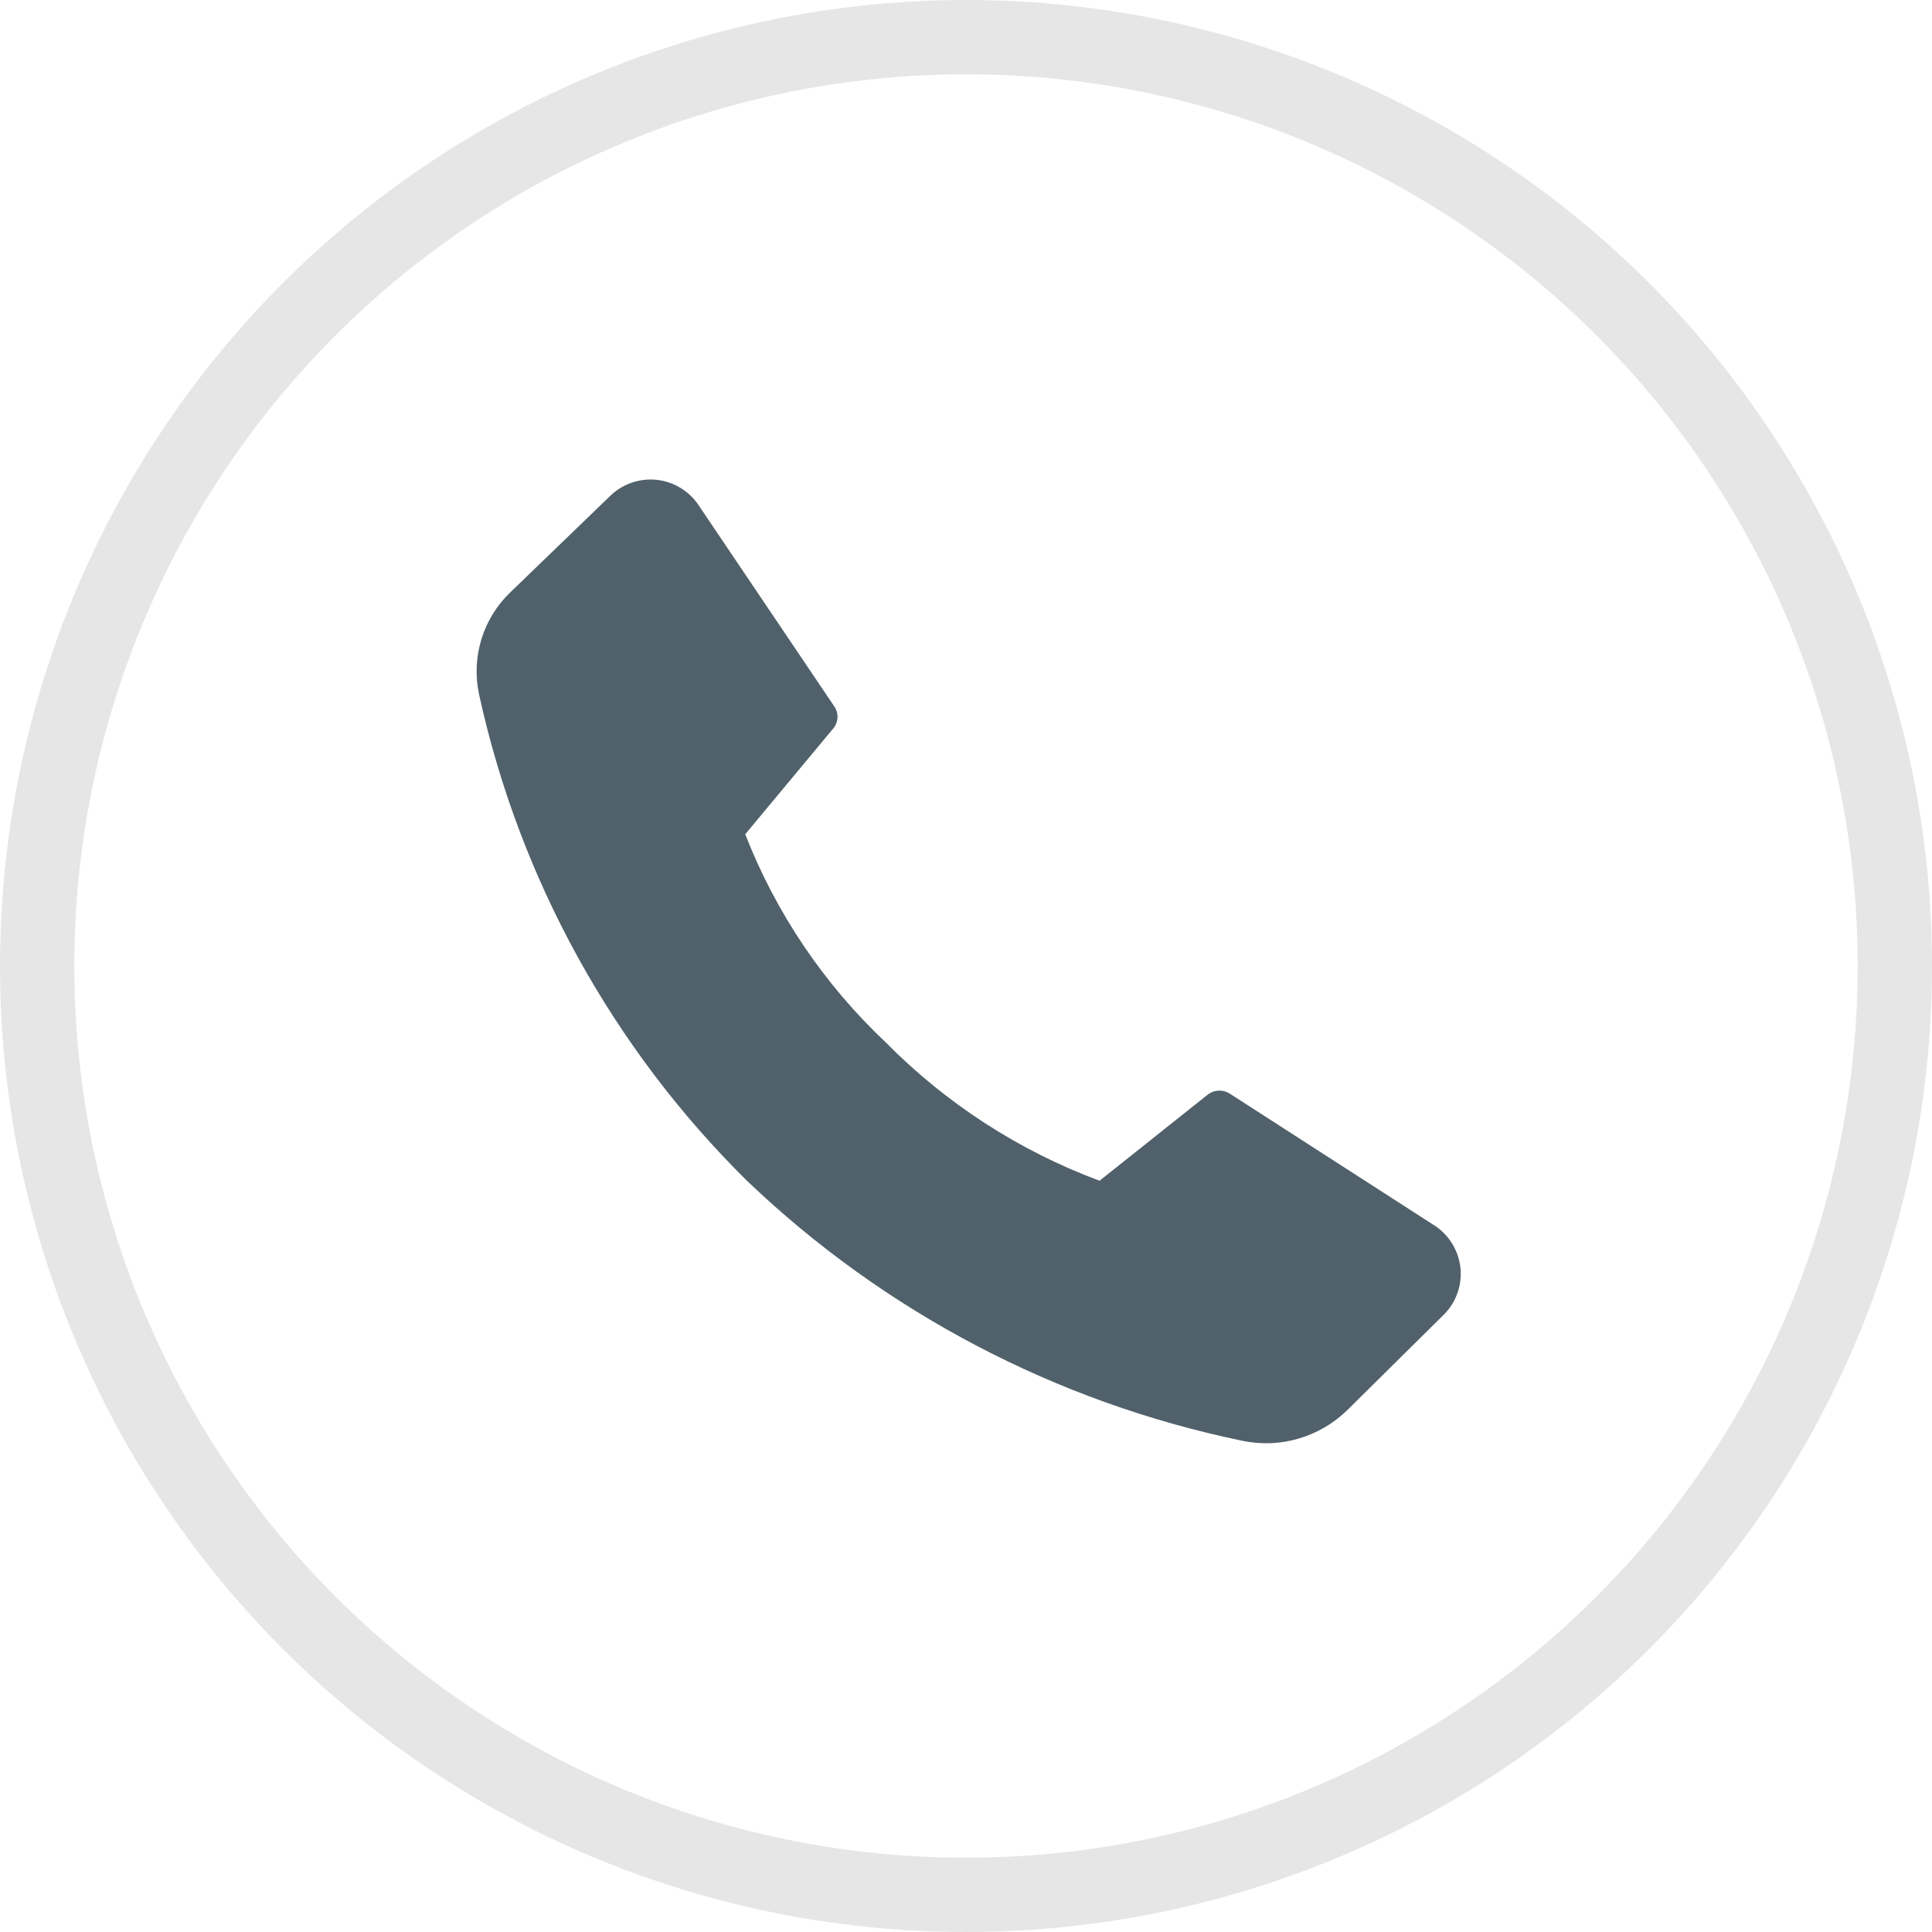 <svg width="26" height="26" viewBox="0 0 26 26" fill="none" xmlns="http://www.w3.org/2000/svg">
<circle cx="13" cy="13" r="12.5" stroke="black" stroke-opacity="0.1"/>
<path d="M11.919 14.027C12.731 14.85 13.713 15.486 14.797 15.89L16.263 14.723C16.306 14.693 16.358 14.677 16.411 14.677C16.463 14.677 16.515 14.693 16.558 14.723L19.281 16.477C19.384 16.539 19.472 16.624 19.536 16.726C19.601 16.828 19.641 16.943 19.654 17.063C19.666 17.183 19.651 17.304 19.608 17.417C19.566 17.53 19.497 17.631 19.409 17.713L18.134 18.974C17.951 19.154 17.726 19.286 17.48 19.359C17.234 19.432 16.973 19.442 16.722 19.39C14.214 18.872 11.903 17.659 10.052 15.89C8.243 14.103 6.99 11.829 6.447 9.345C6.394 9.097 6.405 8.84 6.48 8.598C6.555 8.356 6.691 8.138 6.875 7.964L8.197 6.688C8.279 6.604 8.379 6.54 8.489 6.5C8.6 6.46 8.717 6.445 8.834 6.457C8.951 6.469 9.063 6.507 9.163 6.569C9.263 6.631 9.348 6.714 9.411 6.813L11.223 9.5C11.254 9.542 11.271 9.593 11.271 9.646C11.271 9.698 11.254 9.75 11.223 9.792L10.029 11.227C10.444 12.289 11.089 13.245 11.919 14.027Z" fill="#50616B"/>
</svg>
